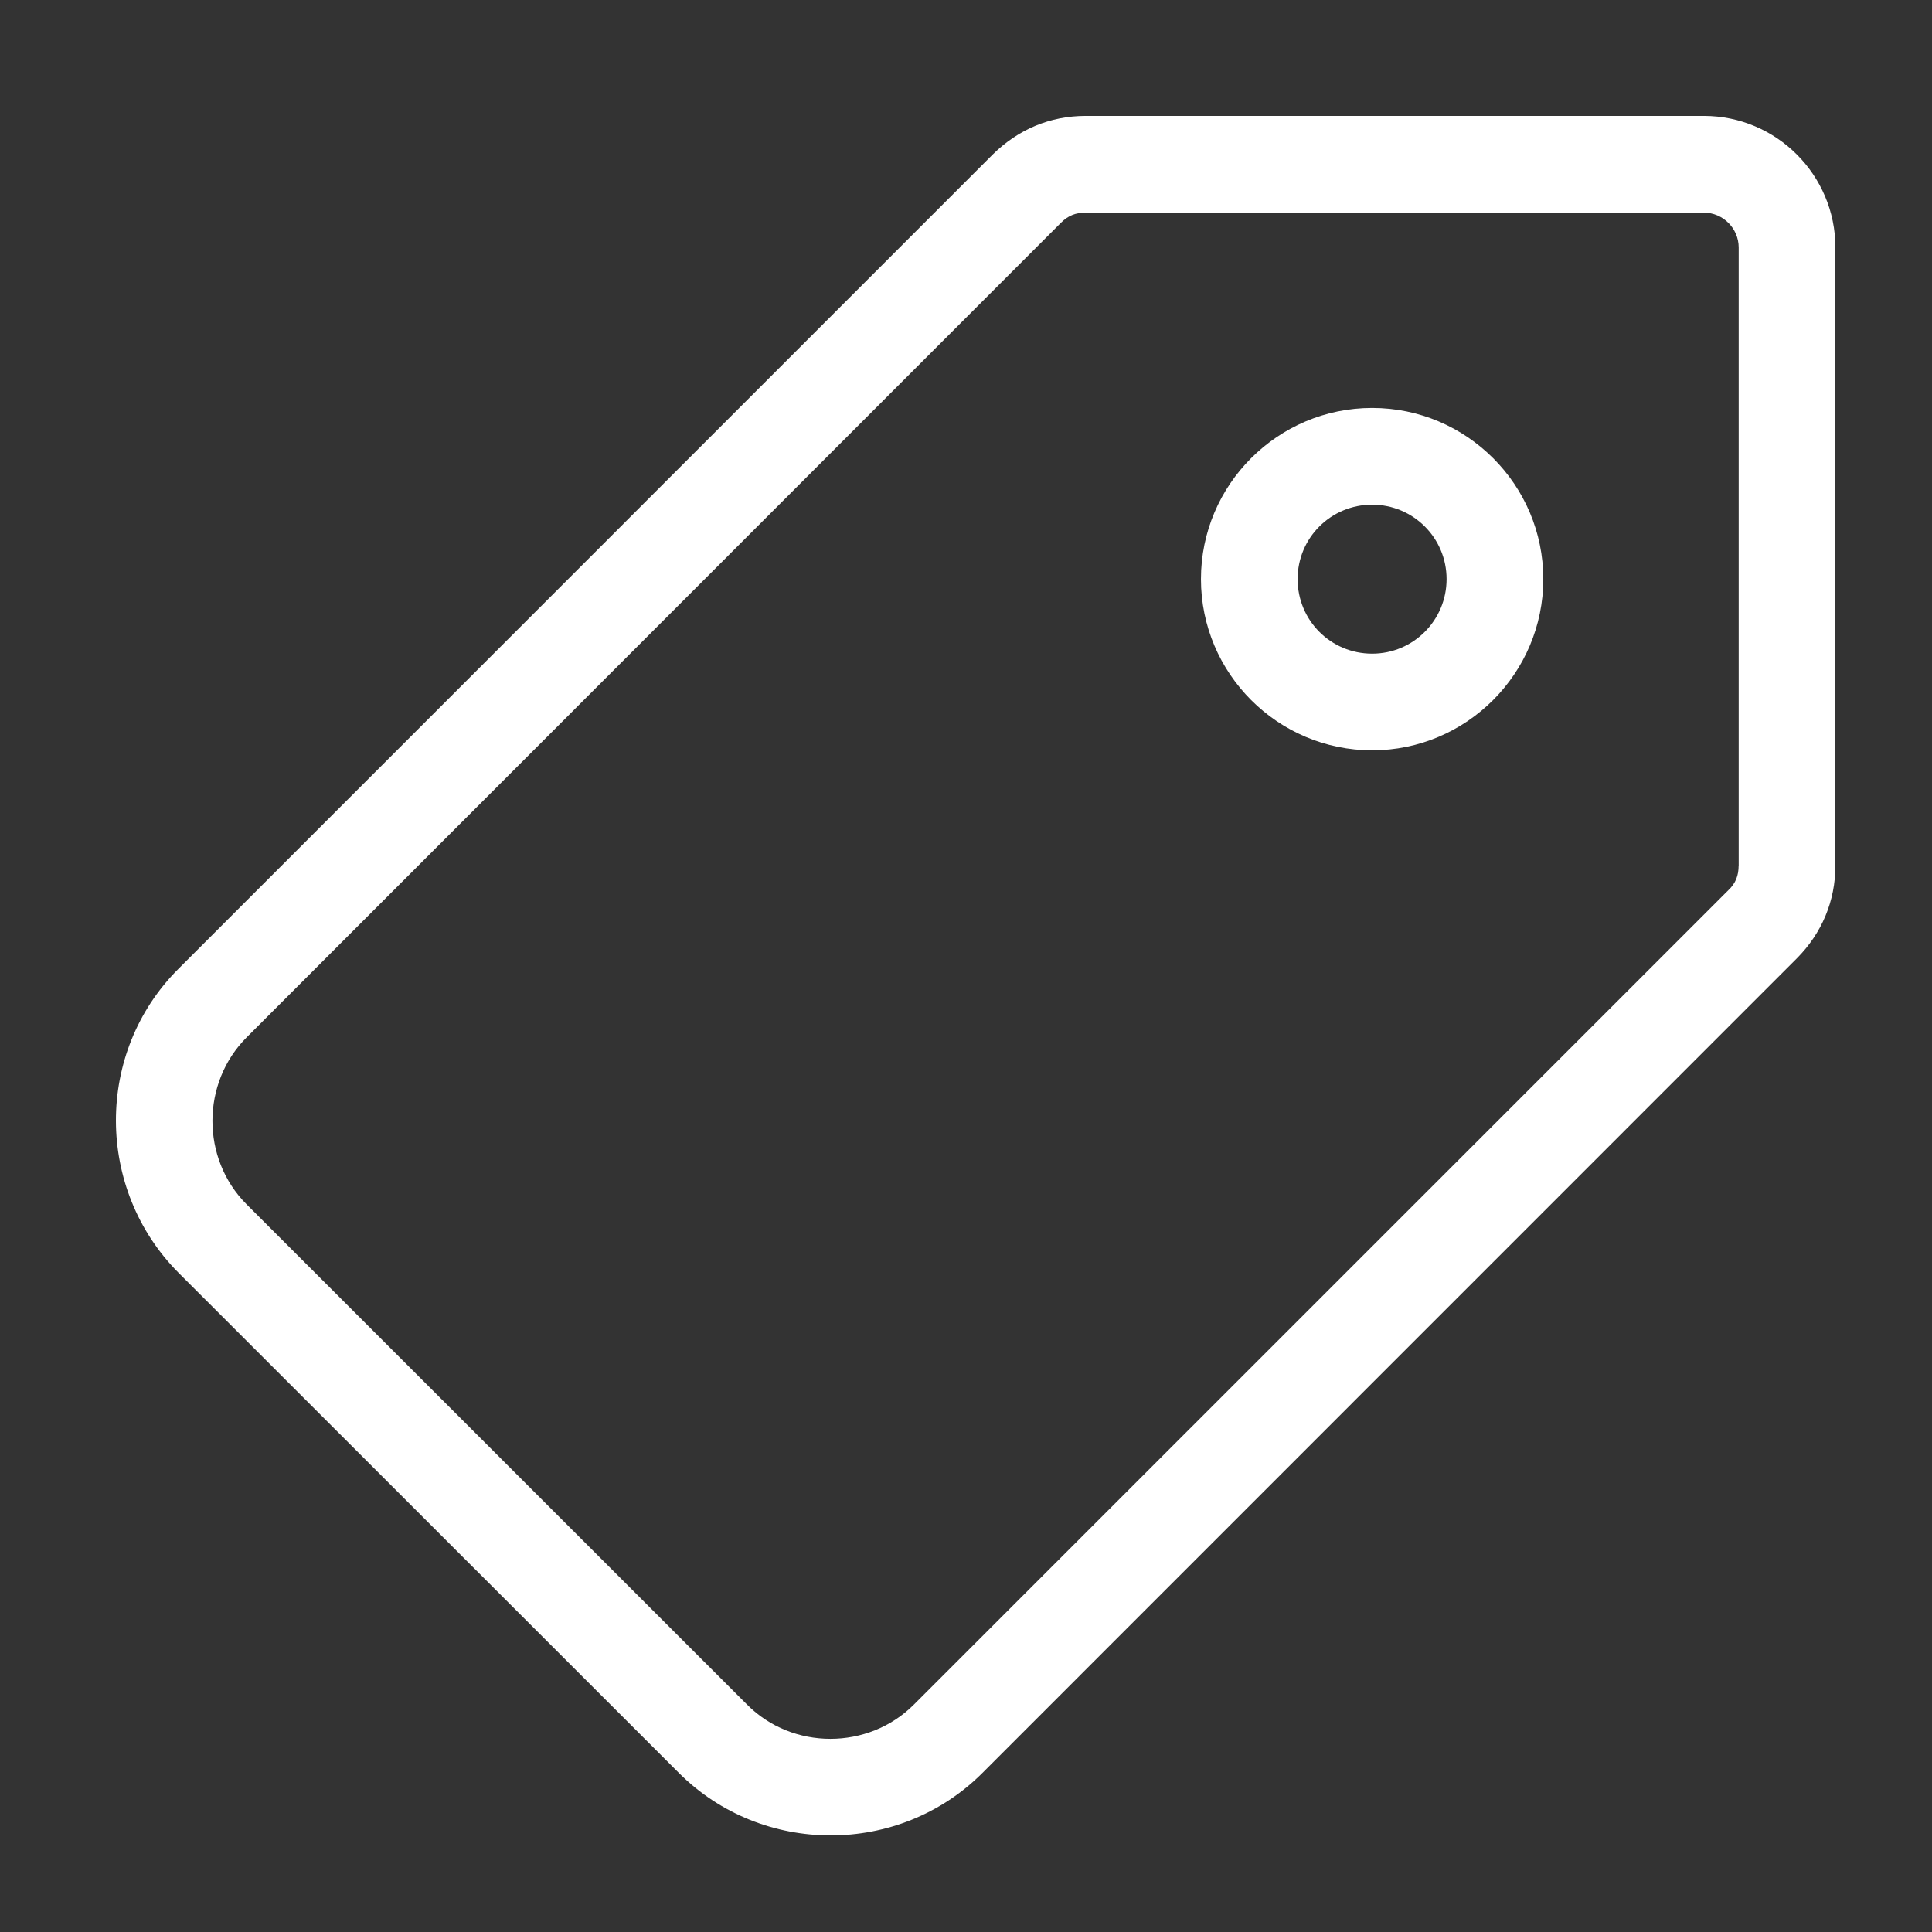 <?xml version="1.0" encoding="UTF-8"?>
<svg width="100px" height="100px" viewBox="0 0 100 100" version="1.1" xmlns="http://www.w3.org/2000/svg" xmlns:xlink="http://www.w3.org/1999/xlink">
    <rect x="0" y="0" width="100" height="100" fill="#333333" stroke="none"/>
    <!-- Generator: sketchtool 63.1 (101010) - https://sketch.com -->
    <title>meta/meta_tag</title>
    <desc>Created with sketchtool.</desc>
    <g id="Icons" stroke="none" stroke-width="1" fill="none" fill-rule="evenodd">
        <g id="meta/meta_tag" fill="#FFFFFF" fill-rule="nonzero">
            <g id="np_tag_3457145_FFFFFF" transform="translate(50.5, 50.5) rotate(90) translate(-50.5, -50.5) translate(6, 6)">
                <path d="M6.81,-0 L38.801,-0 C40.636,-0 42.305,0.702 43.605,1.996 L85.768,44.151 C90.079,48.462 90.075,55.544 85.771,59.857 L59.871,85.767 C55.546,90.061 48.471,90.092 44.154,85.771 L1.995,43.615 C0.698,42.294 -0.001,40.653 -0.001,38.8 L-0.001,6.81 C-0.001,3.055 3.055,-0 6.81,-0 L6.81,-0 Z M38.801,5.006 L6.81,5.006 C5.82,5.006 5.006,5.82 5.006,6.81 L5.006,38.801 C5.006,39.326 5.156,39.708 5.528,40.083 L47.687,82.228 C50.047,84.589 53.969,84.599 56.333,82.239 L82.226,56.336 C84.597,53.982 84.59,50.054 82.229,47.697 L40.074,5.538 C39.719,5.159 39.309,5.009 38.798,5.009 L38.801,5.006 Z" id="Shape"></path>
                <path d="M23.974,15.119 C28.855,15.119 32.836,19.096 32.836,23.977 C32.836,28.861 28.859,32.839 23.974,32.839 C19.086,32.839 15.116,28.861 15.116,23.977 C15.116,19.093 19.09,15.119 23.974,15.119 Z M20.122,23.977 C20.122,26.115 21.84,27.836 23.974,27.836 C26.112,27.836 27.833,26.118 27.833,23.977 C27.833,21.846 26.105,20.125 23.974,20.125 C21.843,20.125 20.122,21.849 20.122,23.977 Z" id="Shape"></path>
            </g>
        </g>
    </g>
</svg>